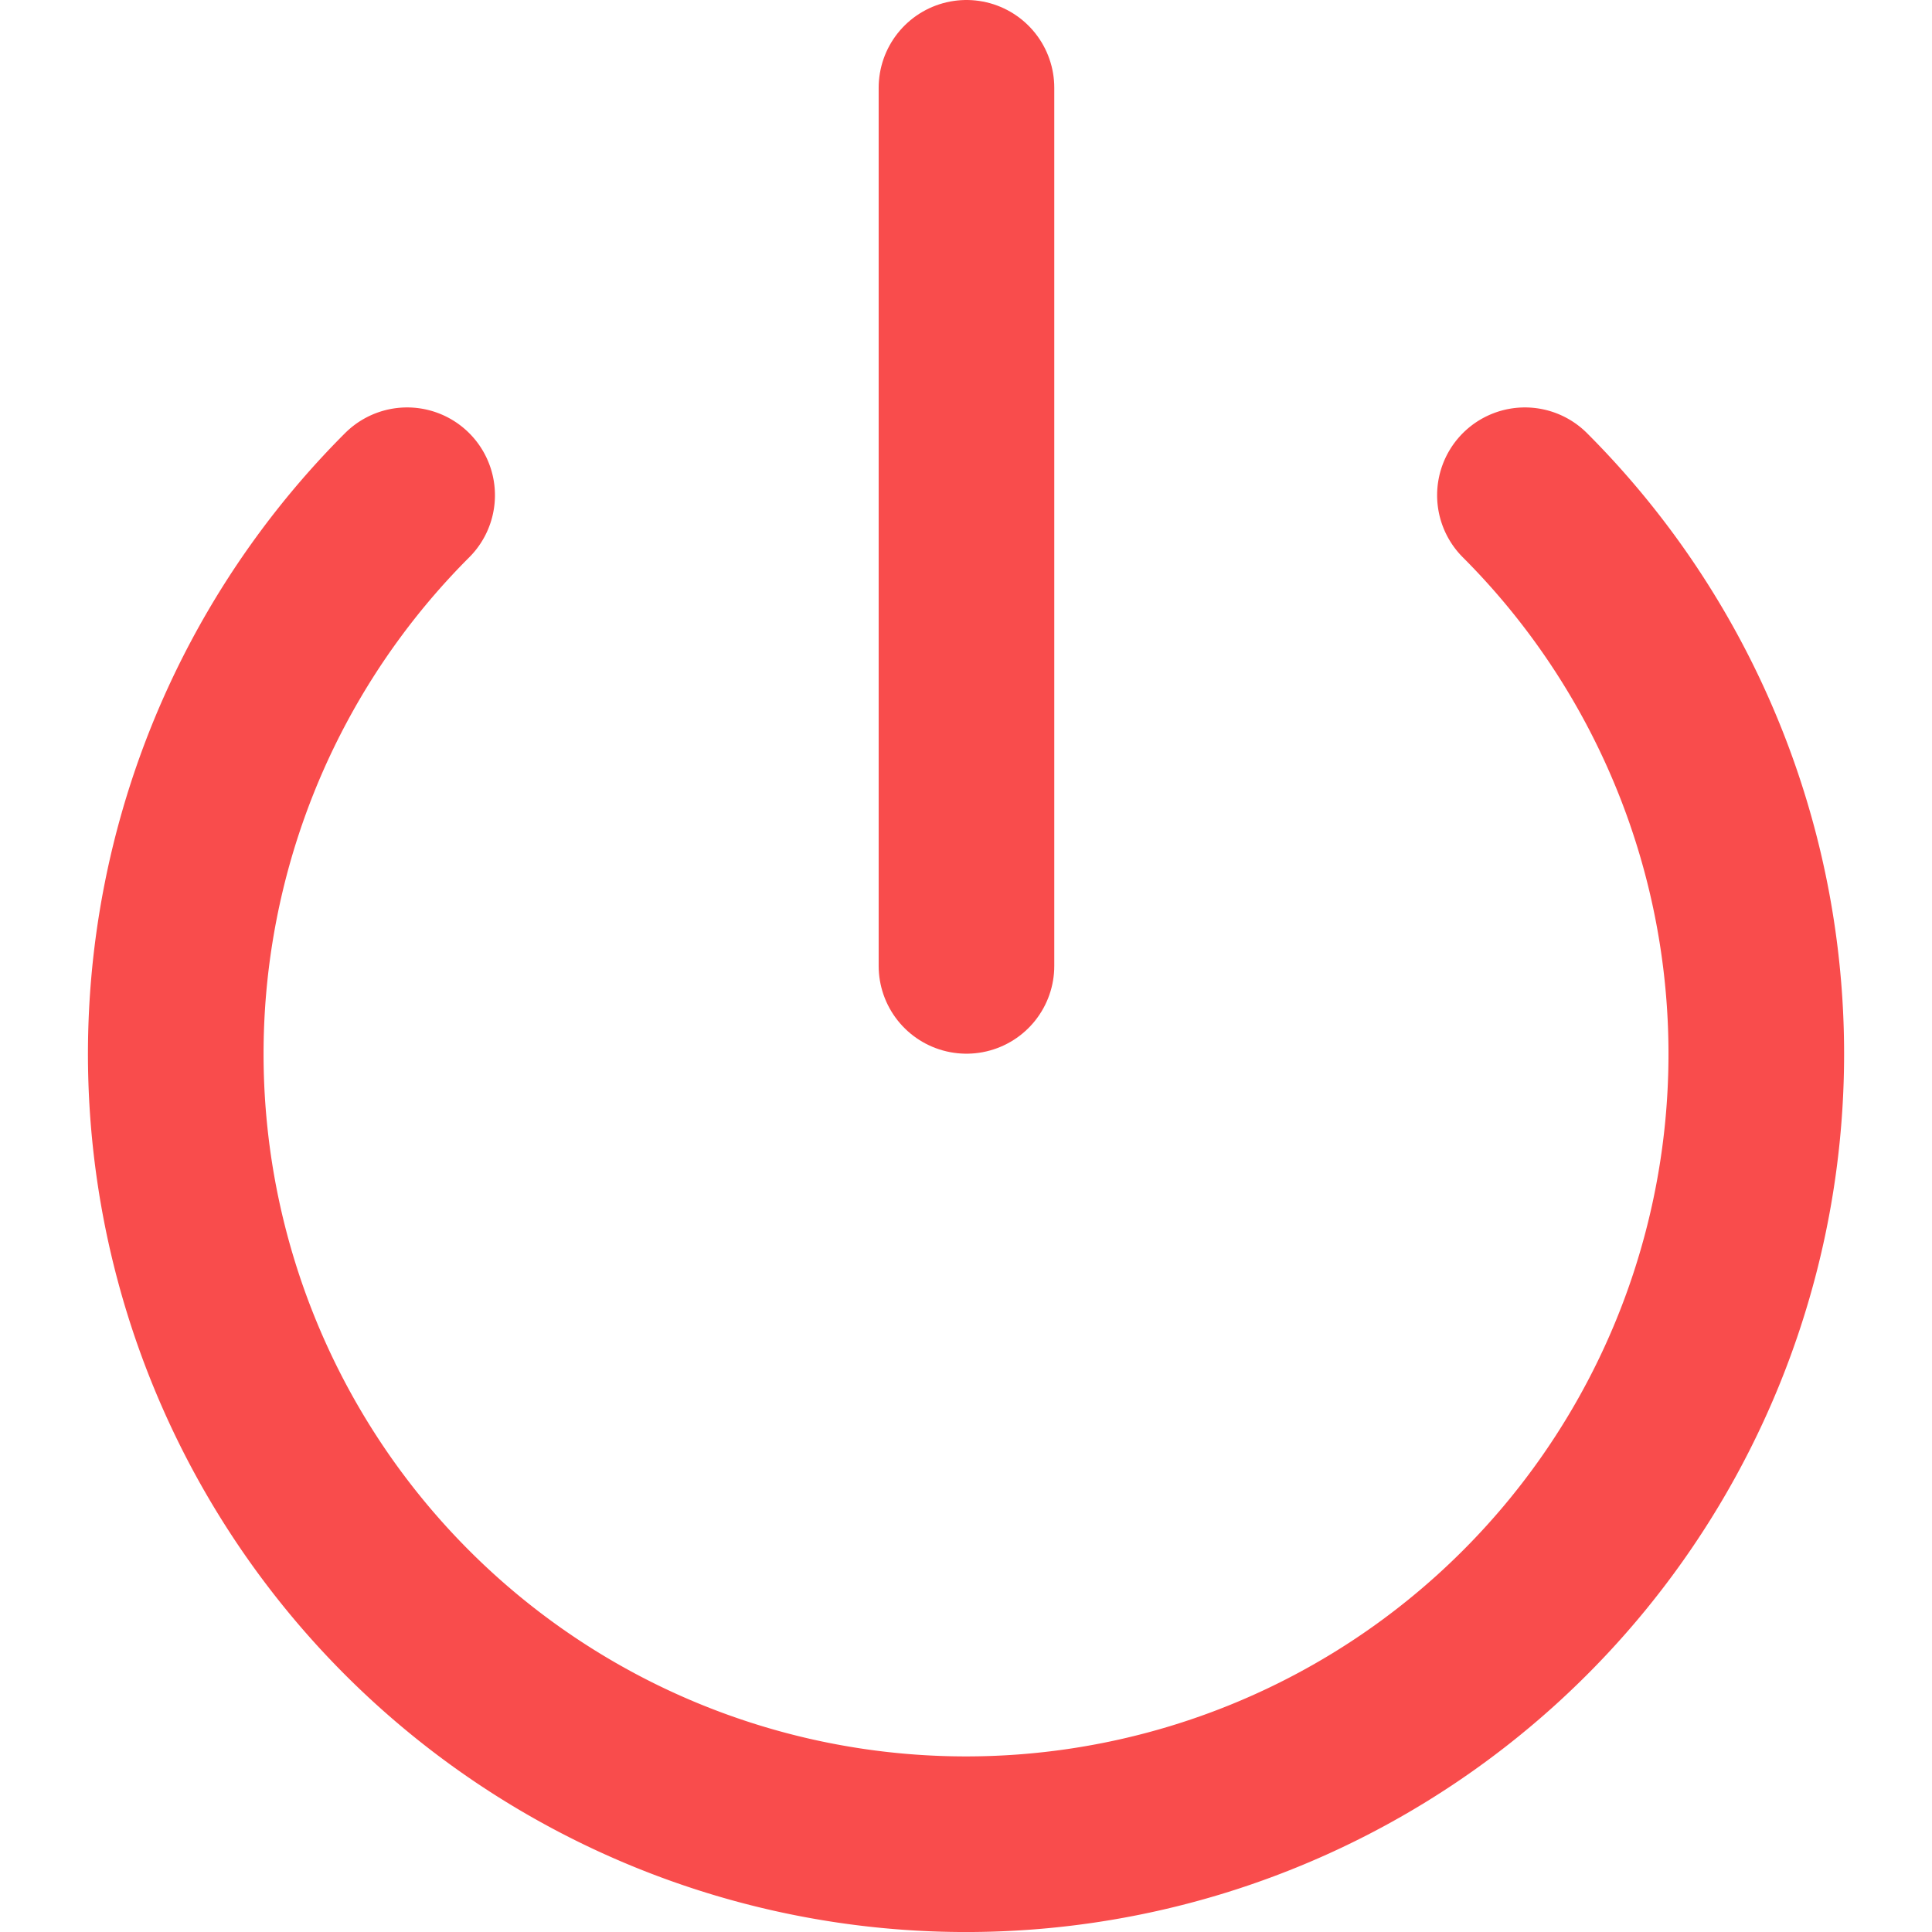 <svg xmlns="http://www.w3.org/2000/svg" width="25" height="25" viewBox="0 0 30 33.004">
  <g id="Icon_feather-power" data-name="Icon feather-power" transform="translate(-2.992 -1.5)">
    <path id="Path_5" data-name="Path 5" d="M27.54,9.96a13.5,13.5,0,1,1-19.095,0" fill="none" stroke="#f94c4c" stroke-linecap="round" stroke-linejoin="round" stroke-width="3"/>
    <path id="Path_6" data-name="Path 6" d="M18,3V18" fill="none" stroke="#f94c4c" stroke-linecap="round" stroke-linejoin="round" stroke-width="3"/>
  </g>
</svg>
